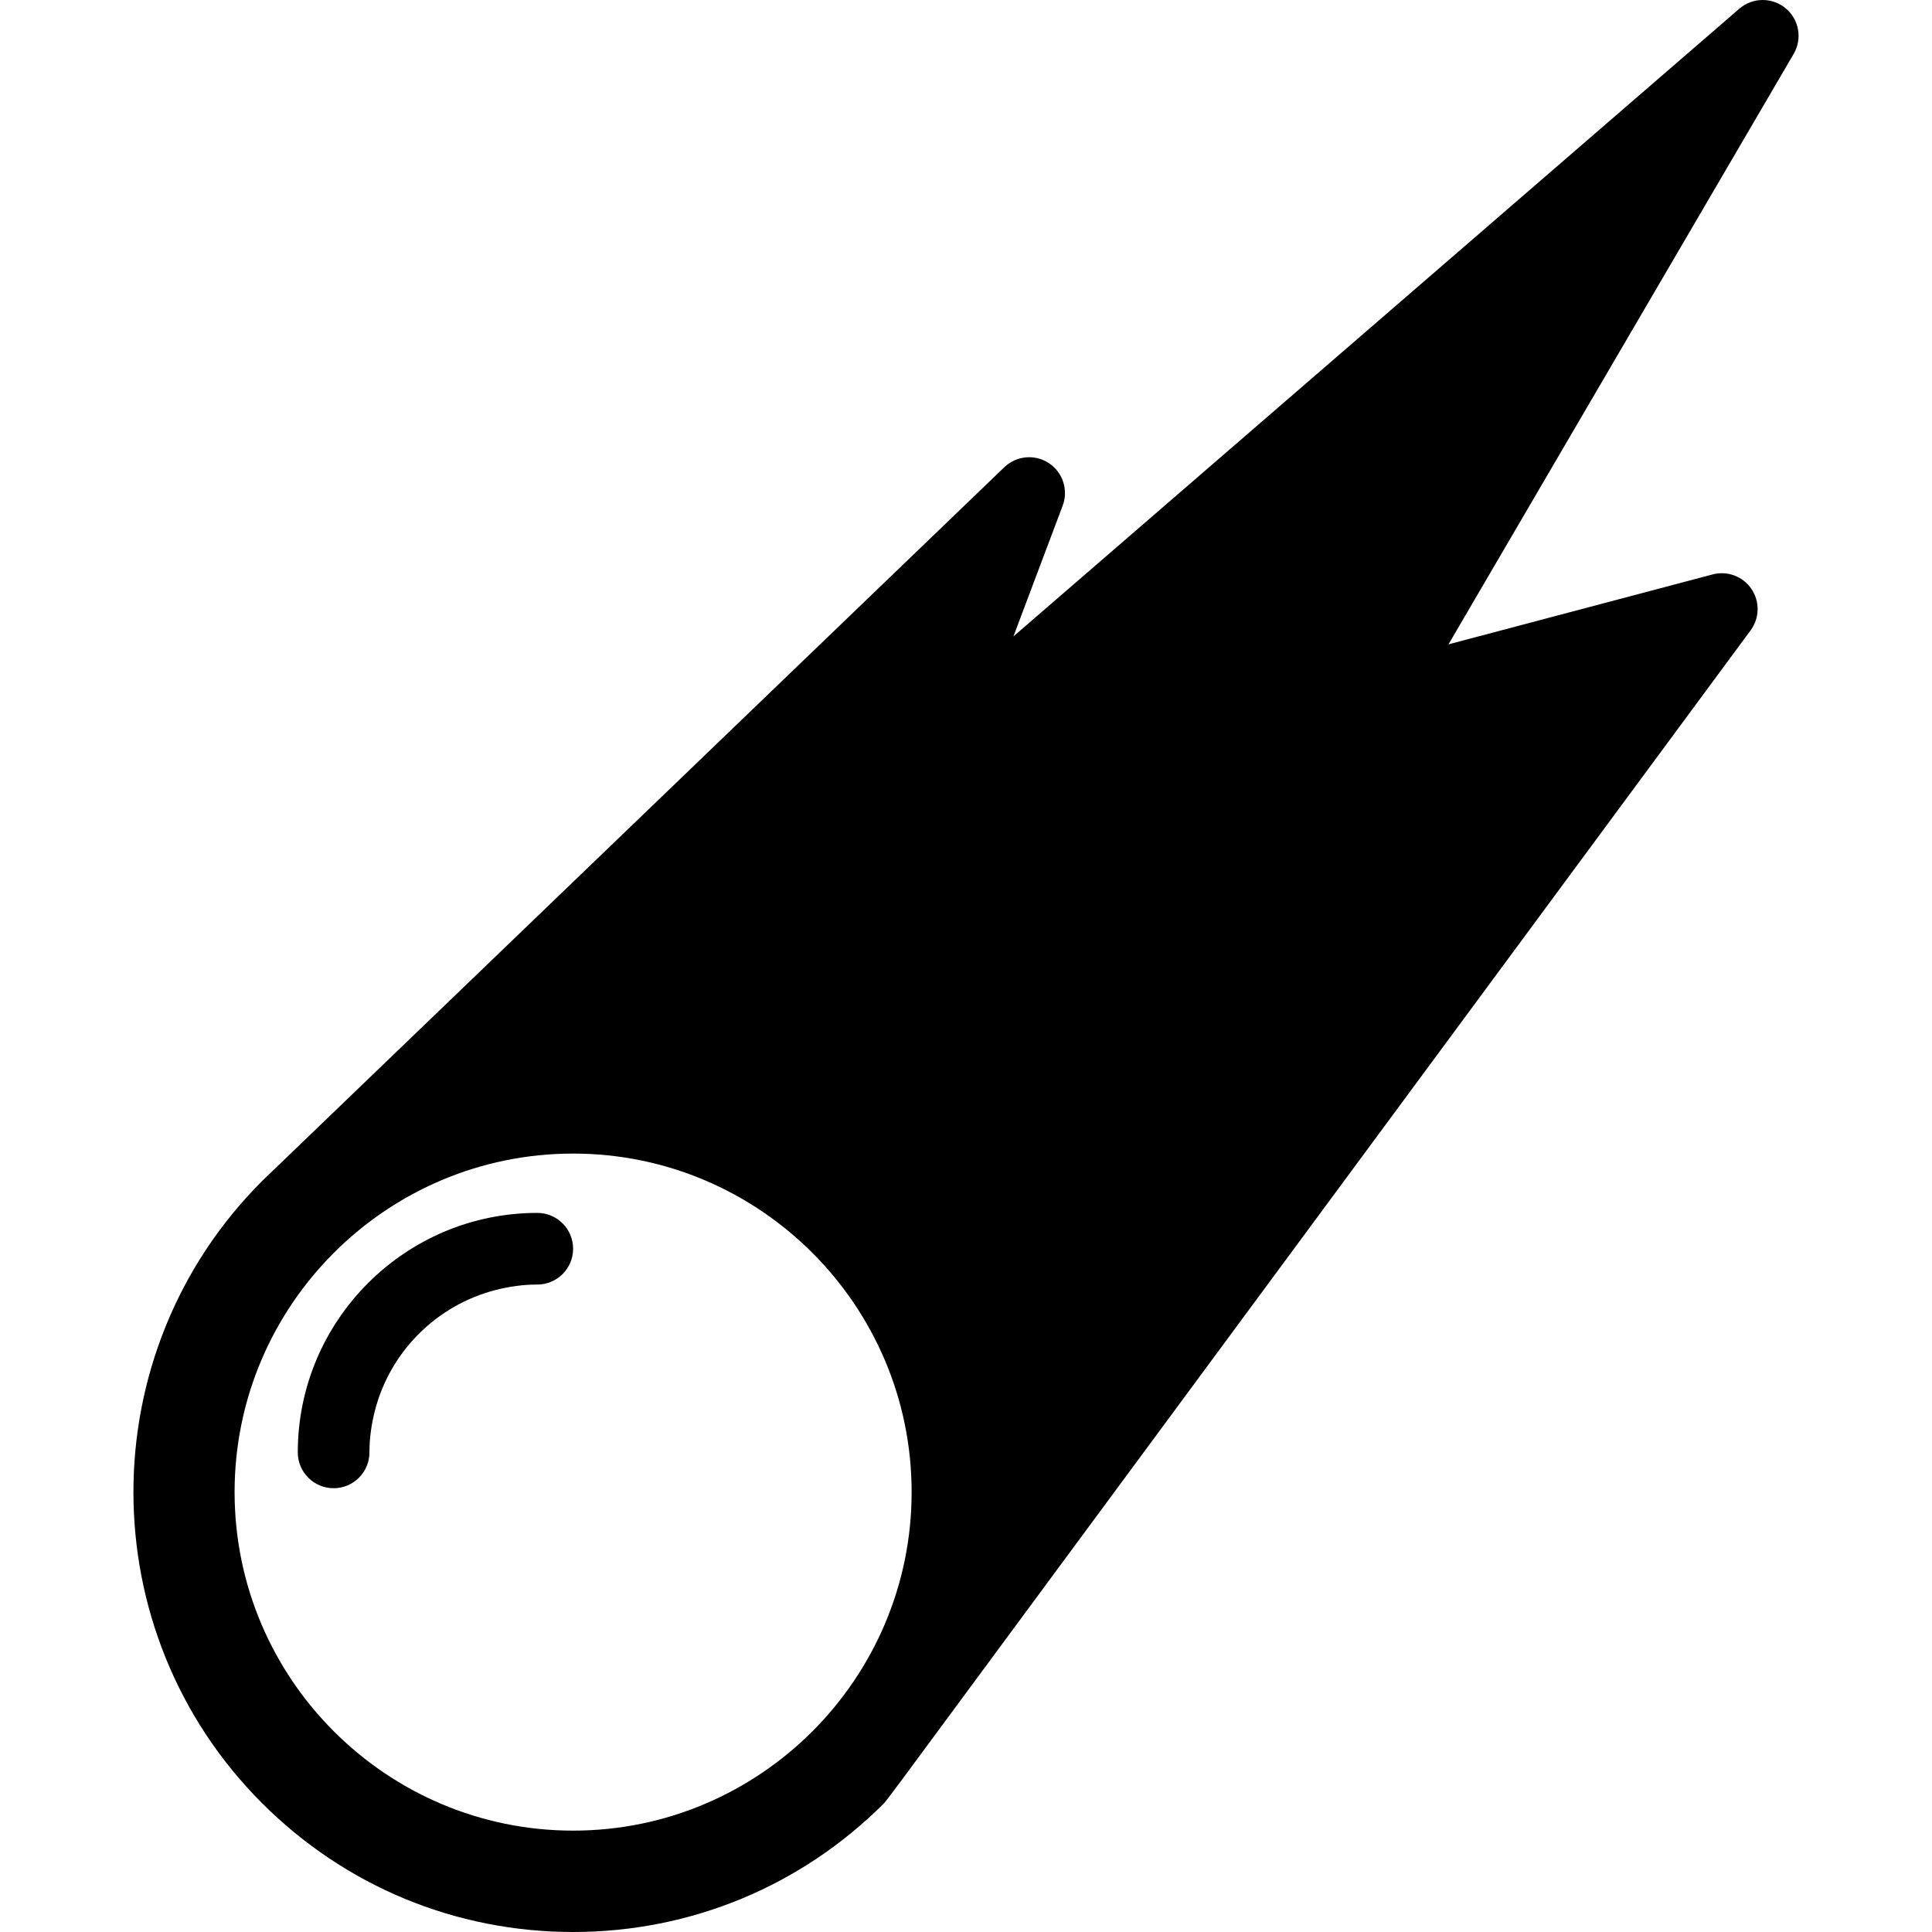 <?xml version="1.0" encoding="iso-8859-1"?>
<!-- Generator: Adobe Illustrator 16.0.0, SVG Export Plug-In . SVG Version: 6.00 Build 0)  -->
<!DOCTYPE svg PUBLIC "-//W3C//DTD SVG 1.1//EN" "http://www.w3.org/Graphics/SVG/1.1/DTD/svg11.dtd">
<svg version="1.1" id="Capa_1" xmlns="http://www.w3.org/2000/svg" xmlns:xlink="http://www.w3.org/1999/xlink" x="0px" y="0px"
	 width="577.545px" height="577.545px" viewBox="0 0 577.545 577.545" style="enable-background:new 0 0 577.545 577.545;"
	 xml:space="preserve">
<g>
	<g>
		<path d="M171.322,577.545c35.125,0,68.149-13.679,92.987-38.514c0.376-0.379,5.205-6.854,5.523-7.282l253.49-343.317
			c2.702-3.657,2.8-8.62,0.245-12.381s-7.2-5.499-11.601-4.336l-78.96,20.9L536.192,16.114c2.645-4.523,1.629-10.294-2.398-13.642
			c-4.03-3.345-9.887-3.292-13.853,0.135L302.947,190.252l14.725-39.088c1.766-4.682,0.049-9.963-4.131-12.717
			s-9.709-2.243-13.317,1.224L78.34,353.06c-51.27,51.271-51.27,134.698,0,185.972C103.175,563.866,136.199,577.545,171.322,577.545
			z M171.325,344.847c55.799,0,101.194,45.396,101.194,101.197c0,55.803-45.396,101.197-101.194,101.197
			c-55.799,0-101.197-45.395-101.197-101.197C70.127,390.242,115.522,344.847,171.325,344.847z"/>
		<path d="M110.44,434.172c0-4.251,0.587-8.354,1.588-12.299c4.507-17.784,18.501-31.781,36.286-36.285
			c3.944-1.001,8.048-1.588,12.298-1.588c5.915,0,10.71-4.795,10.71-10.71s-4.795-10.71-10.71-10.71
			c-39.474,0-71.592,32.117-71.592,71.592c0,5.914,4.795,10.71,10.71,10.71S110.44,440.086,110.44,434.172z"/>
	</g>
</g>
<g>
</g>
<g>
</g>
<g>
</g>
<g>
</g>
<g>
</g>
<g>
</g>
<g>
</g>
<g>
</g>
<g>
</g>
<g>
</g>
<g>
</g>
<g>
</g>
<g>
</g>
<g>
</g>
<g>
</g>
</svg>
